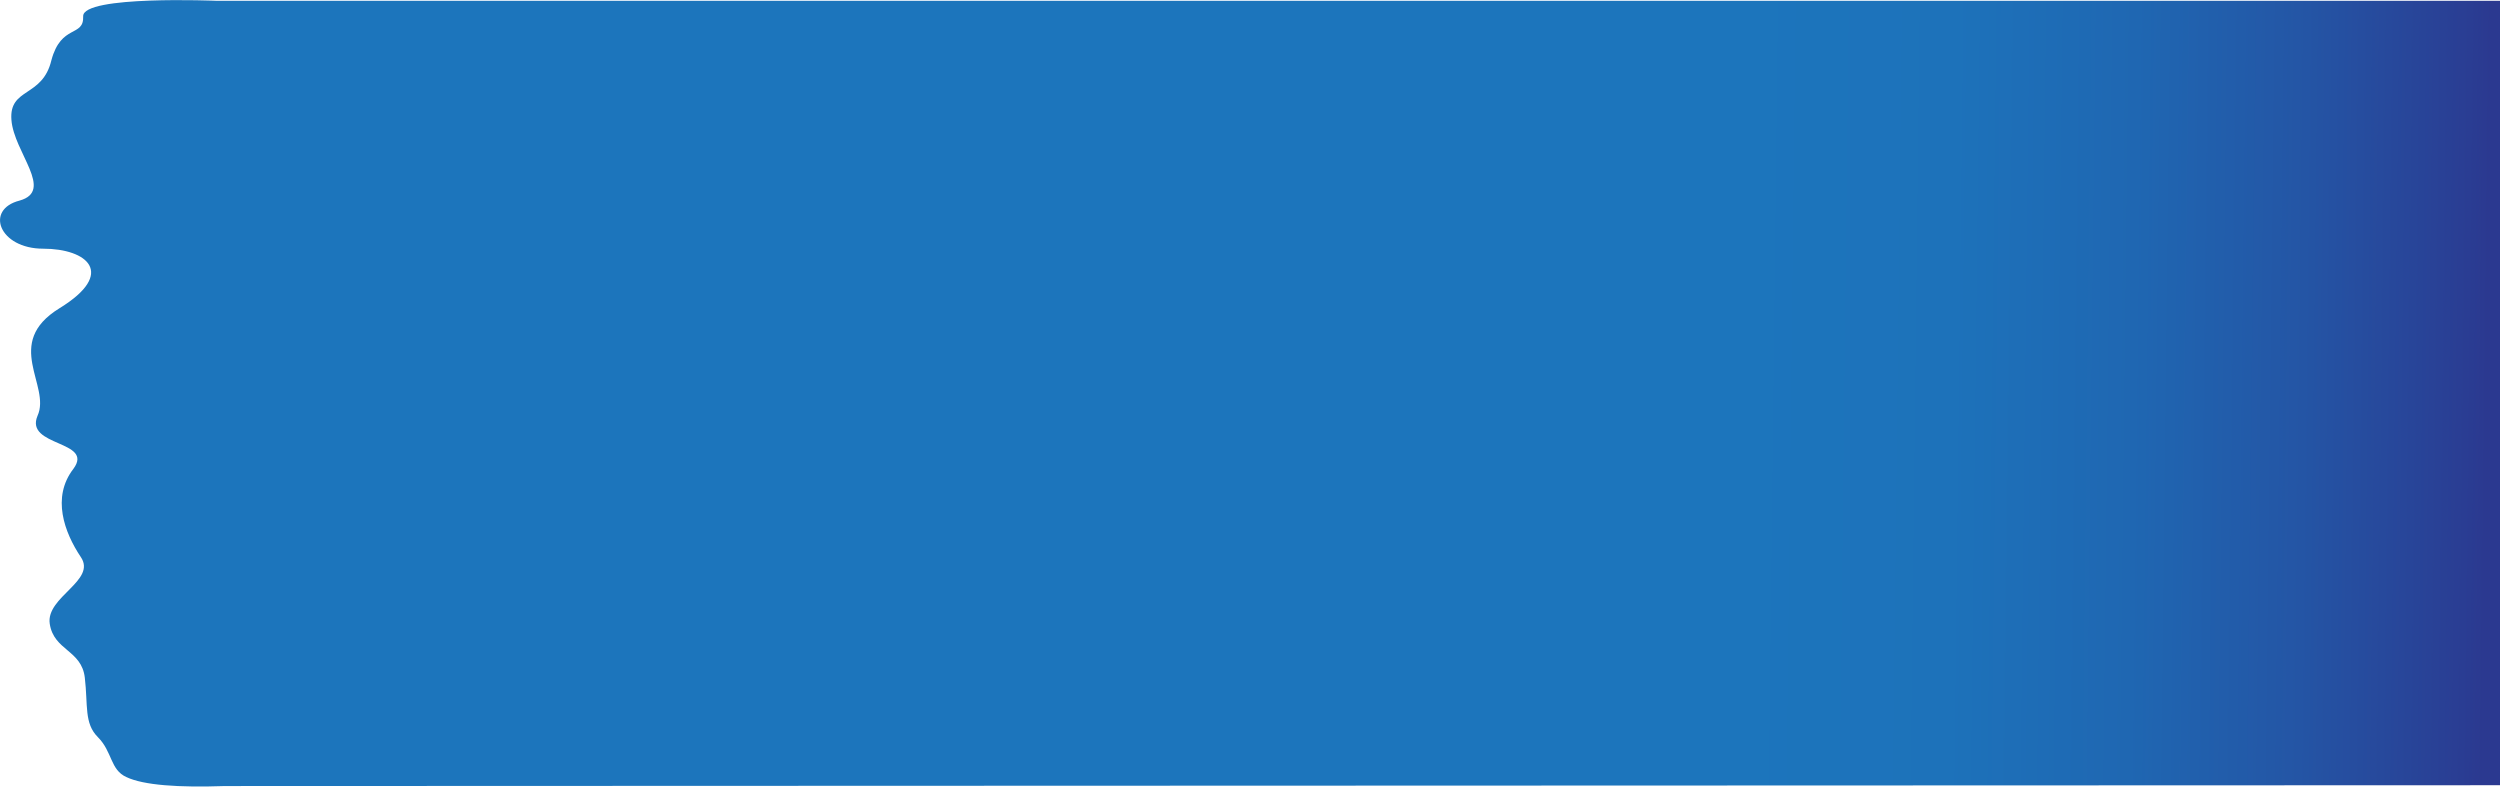 <?xml version="1.0" encoding="utf-8"?>
<!-- Generator: Adobe Illustrator 18.1.0, SVG Export Plug-In . SVG Version: 6.00 Build 0)  -->
<!DOCTYPE svg PUBLIC "-//W3C//DTD SVG 1.1//EN" "http://www.w3.org/Graphics/SVG/1.1/DTD/svg11.dtd">
<svg version="1.1" id="Layer_1" xmlns="http://www.w3.org/2000/svg" xmlns:xlink="http://www.w3.org/1999/xlink" x="0px" y="0px"
	 viewBox="0 0 306.6 96.5" enable-background="new 0 0 306.6 96.5" xml:space="preserve">
<linearGradient id="SVGID_1_" gradientUnits="userSpaceOnUse" x1="447.474" y1="2557.781" x2="448.542" y2="2465.968" gradientTransform="matrix(0 -1 1 0 -2252.837 497.389)">
	<stop  offset="0" style="stop-color:#2B3990"/>
	<stop  offset="2.766377e-002" style="stop-color:#2A3D93"/>
	<stop  offset="0.245" style="stop-color:#2455A5"/>
	<stop  offset="0.473" style="stop-color:#1F67B2"/>
	<stop  offset="0.716" style="stop-color:#1D72BA"/>
	<stop  offset="1" style="stop-color:#1C75BC"/>
</linearGradient>
<path fill="url(#SVGID_1_)" d="M27.6,96.4C27.6,96.4,27.6,96.4,27.6,96.4l279-0.1V0.1h-280c0,0,0,0,0,0S10.1-0.6,10.2,2
	c0.1,2.6-2.7,0.9-3.9,5.4c-1.1,4.6-5.2,3.3-4.9,7.3c0.3,4,5.3,8.7,1,9.9c-4.3,1.1-2.5,5.9,2.9,5.9c5.4,0,9,3,2,7.3
	c-7,4.3-1,9.5-2.7,13.2C3,54.8,11.6,54,9,57.5c-2.7,3.5-1.1,7.8,0.9,10.8c2,2.9-4.3,4.9-3.8,8.2c0.5,3.3,3.9,3.2,4.3,6.6
	c0.4,3.4-0.1,5.6,1.6,7.3c1.8,1.8,1.5,4,3.5,4.9C17.6,96.3,21.9,96.6,27.6,96.4z"/>
</svg>
